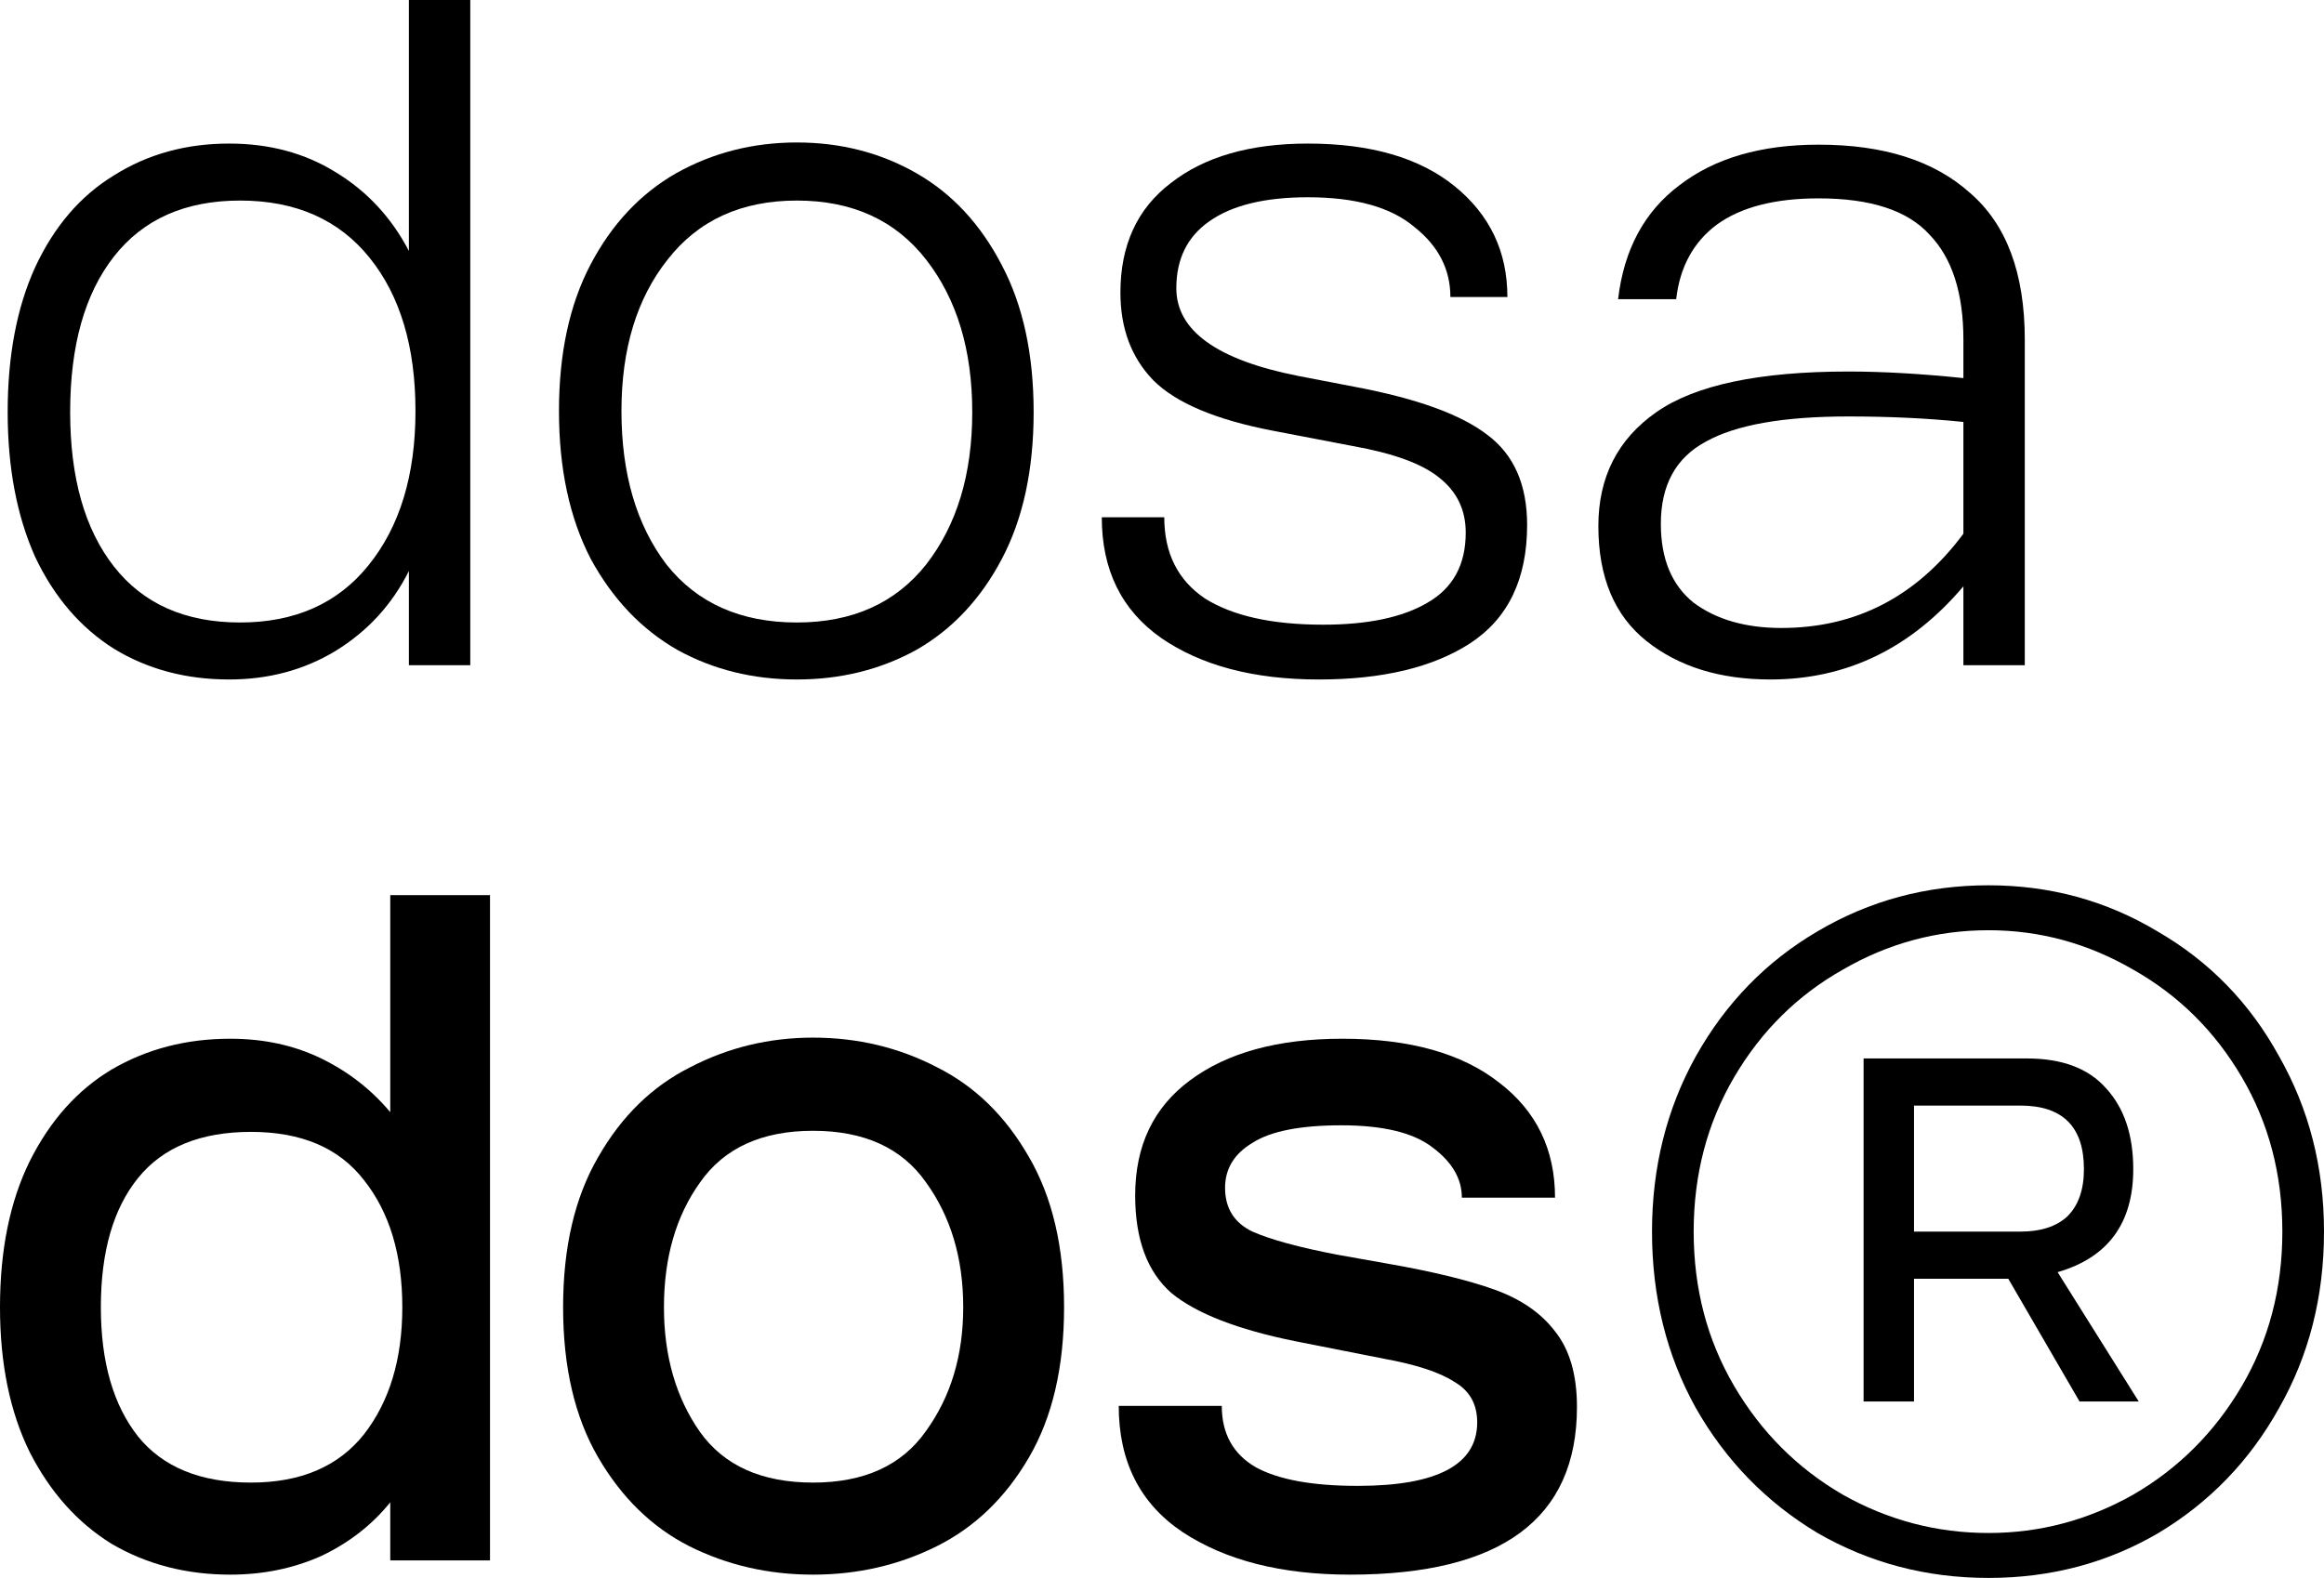 <svg width="5679" height="3857" viewBox="0 0 5679 3857" fill="none" xmlns="http://www.w3.org/2000/svg">
<path d="M999.183 0H1149.19V1626.07H999.183V1395.68C958.108 1477.84 898.282 1543.02 819.705 1591.24C742.913 1637.67 656.299 1660.89 559.864 1660.89C454.499 1660.89 360.741 1635.89 278.592 1585.88C196.443 1534.09 132.153 1459.08 85.721 1360.86C41.075 1260.85 18.751 1142.98 18.751 1007.25C18.751 869.736 41.075 751.866 85.721 653.641C132.153 553.63 196.443 478.622 278.592 428.617C360.741 376.826 454.499 350.93 559.864 350.93C658.085 350.93 744.699 374.147 819.705 420.581C896.496 467.014 956.322 531.307 999.183 613.458V0ZM586.651 1521.59C720.59 1521.59 825.062 1475.16 900.068 1382.29C976.859 1287.64 1015.26 1161.73 1015.26 1004.57C1015.26 847.412 977.752 722.398 902.747 629.531C827.741 536.664 722.376 490.231 586.651 490.231C452.713 490.231 350.026 535.771 278.592 626.853C207.158 717.934 171.441 844.733 171.441 1007.25C171.441 1167.98 207.158 1293.89 278.592 1384.97C350.026 1476.05 452.713 1521.59 586.651 1521.59Z" fill="black"/>
<path d="M1947.22 1660.89C1840.07 1660.89 1742.74 1636.78 1655.23 1588.56C1567.72 1538.56 1497.18 1464.44 1443.61 1366.22C1391.82 1266.21 1365.92 1145.66 1365.92 1004.57C1365.92 863.485 1391.82 743.829 1443.61 645.605C1495.4 547.38 1565.05 473.265 1652.55 423.259C1741.84 373.254 1840.07 348.251 1947.22 348.251C2054.37 348.251 2151.7 373.254 2239.2 423.259C2326.71 473.265 2396.36 548.273 2448.15 648.283C2499.94 746.508 2525.83 866.164 2525.83 1007.25C2525.83 1148.34 2499.94 1267.99 2448.15 1366.22C2396.36 1464.44 2326.71 1538.56 2239.2 1588.56C2151.7 1636.78 2054.37 1660.89 1947.22 1660.89ZM1947.22 1521.59C2082.94 1521.59 2188.31 1474.26 2263.31 1379.61C2338.32 1283.17 2375.82 1159.05 2375.82 1007.25C2375.82 855.448 2338.32 731.328 2263.31 634.889C2188.31 538.45 2082.94 490.231 1947.22 490.231C1811.49 490.231 1706.13 538.45 1631.12 634.889C1556.12 729.542 1518.61 852.77 1518.61 1004.57C1518.61 1158.16 1555.22 1283.17 1628.44 1379.61C1703.45 1474.26 1809.71 1521.59 1947.22 1521.59Z" fill="black"/>
<path d="M3222.75 1660.89C3063.81 1660.89 2935.23 1626.96 2837.01 1559.09C2740.57 1491.23 2692.36 1393.01 2692.36 1264.42H2845.05C2845.05 1351.93 2878.08 1418.01 2944.16 1462.66C3012.02 1505.52 3108.46 1526.95 3233.47 1526.95C3342.4 1526.95 3427.23 1509.09 3487.95 1473.37C3550.46 1437.65 3581.71 1380.5 3581.71 1301.92C3581.71 1246.56 3560.28 1201.91 3517.42 1167.98C3476.34 1134.05 3405.8 1108.15 3305.79 1090.29L3110.24 1052.79C2970.95 1026 2873.62 984.926 2818.26 929.563C2764.68 874.2 2737.89 802.764 2737.89 715.255C2737.89 599.171 2778.97 509.876 2861.12 447.369C2943.27 383.077 3054.88 350.93 3195.97 350.93C3349.55 350.93 3469.2 385.755 3554.92 455.406C3640.64 525.056 3683.5 615.244 3683.5 725.97H3544.21C3544.21 658.106 3514.74 600.957 3455.81 554.523C3398.66 506.304 3312.05 482.194 3195.97 482.194C3090.6 482.194 3010.24 501.839 2954.88 541.129C2901.3 578.633 2874.51 633.103 2874.51 704.539C2874.51 808.122 2973.63 879.558 3171.86 918.848L3311.15 945.637C3462.95 974.211 3570.99 1013.5 3635.28 1063.51C3699.57 1111.73 3731.72 1184.95 3731.72 1283.17C3731.72 1415.33 3685.29 1511.77 3592.42 1572.49C3501.34 1631.42 3378.12 1660.89 3222.75 1660.89Z" fill="black"/>
<path d="M4444.23 353.609C4603.17 353.609 4726.4 392.899 4813.9 471.479C4903.19 548.273 4947.84 667.928 4947.84 830.446V1626.07H4797.83V1433.19C4669.25 1584.99 4512.09 1660.89 4326.37 1660.89C4203.14 1660.89 4102.24 1629.64 4023.66 1567.13C3945.09 1504.62 3905.8 1410.86 3905.8 1285.85C3905.8 1166.2 3953.12 1073.33 4047.77 1007.25C4142.42 941.172 4298.69 908.133 4516.56 908.133C4600.49 908.133 4694.25 913.49 4797.83 924.206V830.446C4797.83 716.148 4770.15 630.424 4714.79 573.275C4661.21 514.341 4571.03 484.873 4444.23 484.873C4337.08 484.873 4254.04 506.304 4195.11 549.166C4137.96 592.027 4104.92 652.748 4095.99 731.328H3954.02C3968.3 609.886 4018.31 517.019 4104.03 452.727C4189.75 386.648 4303.15 353.609 4444.23 353.609ZM4353.15 1534.98C4535.31 1534.98 4683.54 1458.19 4797.83 1304.6V1031.36C4710.32 1022.43 4616.57 1017.97 4516.56 1017.97C4357.62 1017.97 4241.54 1038.5 4168.32 1079.58C4095.1 1118.87 4058.49 1185.84 4058.49 1280.49C4058.49 1366.22 4085.28 1430.51 4138.85 1473.37C4194.21 1514.45 4265.65 1534.98 4353.15 1534.98Z" fill="black"/>
<path d="M953.643 2188.07H1197.41V3814.14H953.643V3672.16C908.997 3727.52 852.743 3771.28 784.881 3803.42C717.018 3833.78 642.906 3848.96 562.542 3848.96C455.391 3848.96 358.956 3823.96 273.235 3773.96C189.3 3722.16 122.331 3647.16 72.327 3548.93C24.109 3450.71 0 3332.84 0 3195.32C0 3056.02 24.109 2937.26 72.327 2839.03C122.331 2739.02 189.3 2664.02 273.235 2614.01C358.956 2564 455.391 2539 562.542 2539C644.691 2539 718.804 2555.08 784.881 2587.22C850.957 2619.37 907.211 2663.12 953.643 2718.49V2188.07ZM613.439 3623.94C734.877 3623.94 826.848 3584.65 889.353 3506.07C951.857 3425.7 983.11 3322.12 983.11 3195.32C983.11 3066.74 951.857 2963.15 889.353 2884.57C828.634 2805.99 736.663 2766.71 613.439 2766.71C490.216 2766.71 398.244 2804.21 337.525 2879.22C276.807 2954.23 246.447 3059.59 246.447 3195.32C246.447 3329.27 276.807 3434.63 337.525 3511.43C398.244 3586.44 490.216 3623.94 613.439 3623.94Z" fill="black"/>
<path d="M1986.77 3848.96C1877.83 3848.96 1776.93 3825.75 1684.07 3779.31C1592.99 3732.88 1518.88 3660.55 1461.73 3562.33C1404.58 3464.1 1376.01 3341.77 1376.01 3195.32C1376.01 3048.88 1404.58 2926.54 1461.73 2828.32C1518.88 2728.31 1593.88 2655.09 1686.75 2608.65C1779.61 2560.43 1879.62 2536.32 1986.77 2536.32C2095.71 2536.32 2196.61 2560.43 2289.47 2608.65C2382.34 2655.09 2457.34 2728.31 2514.49 2828.32C2571.64 2926.54 2600.21 3048.88 2600.21 3195.32C2600.21 3341.77 2571.64 3464.1 2514.49 3562.33C2457.34 3660.55 2382.34 3732.88 2289.47 3779.31C2196.61 3825.75 2095.71 3848.96 1986.77 3848.96ZM1986.77 3623.94C2111.78 3623.94 2203.75 3581.97 2262.68 3498.03C2323.4 3414.1 2353.76 3313.19 2353.76 3195.32C2353.76 3075.67 2323.4 2973.87 2262.68 2889.93C2203.75 2806 2111.78 2764.03 1986.77 2764.03C1861.76 2764.03 1769.79 2806 1710.86 2889.93C1651.92 2972.08 1622.46 3073.88 1622.46 3195.32C1622.46 3314.98 1651.92 3416.77 1710.86 3500.71C1769.79 3582.86 1861.76 3623.94 1986.77 3623.94Z" fill="black"/>
<path d="M3298.99 3848.96C3131.12 3848.96 2994.51 3814.14 2889.14 3744.49C2785.56 3674.84 2733.77 3572.15 2733.77 3436.42H2985.58C2985.58 3504.28 3013.26 3554.29 3068.62 3586.44C3123.98 3616.8 3207.02 3631.98 3317.74 3631.98C3512.4 3631.98 3609.73 3580.18 3609.73 3476.6C3609.73 3431.95 3590.98 3398.92 3553.48 3377.48C3517.76 3354.27 3460.61 3335.52 3382.04 3321.23L3165.05 3278.37C3023.97 3249.79 2923.07 3210.5 2862.35 3160.5C2803.42 3108.71 2773.95 3029.23 2773.95 2922.08C2773.95 2800.64 2818.6 2706.88 2907.89 2640.8C2998.97 2572.93 3123.09 2539 3280.24 2539C3444.54 2539 3572.23 2574.72 3663.31 2646.16C3754.38 2715.81 3799.92 2809.57 3799.92 2927.44H3572.23C3572.23 2881 3548.12 2839.93 3499.9 2804.21C3453.47 2768.49 3379.36 2750.63 3277.56 2750.63C3177.56 2750.63 3105.23 2764.92 3060.58 2793.49C3015.94 2820.28 2993.61 2856.89 2993.61 2903.33C2993.61 2953.33 3015.94 2989.05 3060.58 3010.48C3105.23 3030.13 3173.98 3048.88 3266.85 3066.74L3387.39 3088.17C3499.9 3107.81 3588.3 3129.24 3652.59 3152.46C3716.88 3175.68 3765.99 3209.61 3799.92 3254.26C3835.64 3298.9 3853.5 3360.52 3853.5 3439.1C3853.5 3712.34 3668.66 3848.96 3298.99 3848.96Z" fill="black"/>
<path d="M4859.29 2163.96C5009.31 2163.96 5146.82 2201.47 5271.83 2276.47C5398.62 2349.7 5497.74 2451.49 5569.17 2581.86C5642.39 2710.45 5679 2853.32 5679 3010.48C5679 3169.43 5642.39 3313.19 5569.17 3441.78C5497.74 3570.36 5399.51 3672.16 5274.5 3747.17C5149.5 3820.39 5011.09 3857 4859.29 3857C4707.5 3857 4568.2 3820.39 4441.41 3747.17C4316.4 3672.16 4217.28 3570.36 4144.06 3441.78C4072.63 3313.19 4036.91 3169.43 4036.91 3010.48C4036.91 2853.32 4072.63 2710.45 4144.06 2581.86C4217.28 2451.49 4316.4 2349.7 4441.41 2276.47C4568.2 2201.47 4707.5 2163.96 4859.29 2163.96ZM4859.29 3747.17C4984.3 3747.17 5102.17 3715.91 5212.89 3653.41C5323.62 3589.11 5412.02 3500.71 5478.09 3388.2C5544.17 3275.69 5577.21 3149.78 5577.21 3010.48C5577.21 2871.18 5544.17 2745.27 5478.09 2632.76C5412.02 2520.25 5323.62 2432.74 5212.89 2370.23C5102.17 2305.94 4984.3 2273.8 4859.29 2273.8C4732.5 2273.8 4613.74 2305.94 4503.02 2370.23C4392.3 2432.74 4303.9 2520.25 4237.82 2632.76C4171.74 2745.27 4138.71 2871.18 4138.71 3010.48C4138.71 3149.78 4171.74 3275.69 4237.82 3388.2C4303.9 3500.71 4392.3 3589.11 4503.02 3653.41C4613.74 3715.91 4732.5 3747.17 4859.29 3747.17ZM5212.89 2857.79C5212.89 2989.94 5151.28 3073.88 5028.06 3109.6L5226.29 3425.7H5081.63L4907.51 3125.67H4886.08H4677.14V3425.7H4553.92V2587.22H4953.05C5038.77 2587.22 5103.06 2611.33 5145.92 2659.55C5190.57 2707.77 5212.89 2773.85 5212.89 2857.79ZM4677.14 2702.41V3010.48H4936.98C4986.98 3010.48 5025.38 2997.98 5052.17 2972.98C5078.95 2946.19 5092.35 2907.79 5092.35 2857.79C5092.35 2754.2 5040.56 2702.41 4936.98 2702.41H4677.14Z" fill="black"/>
</svg>
